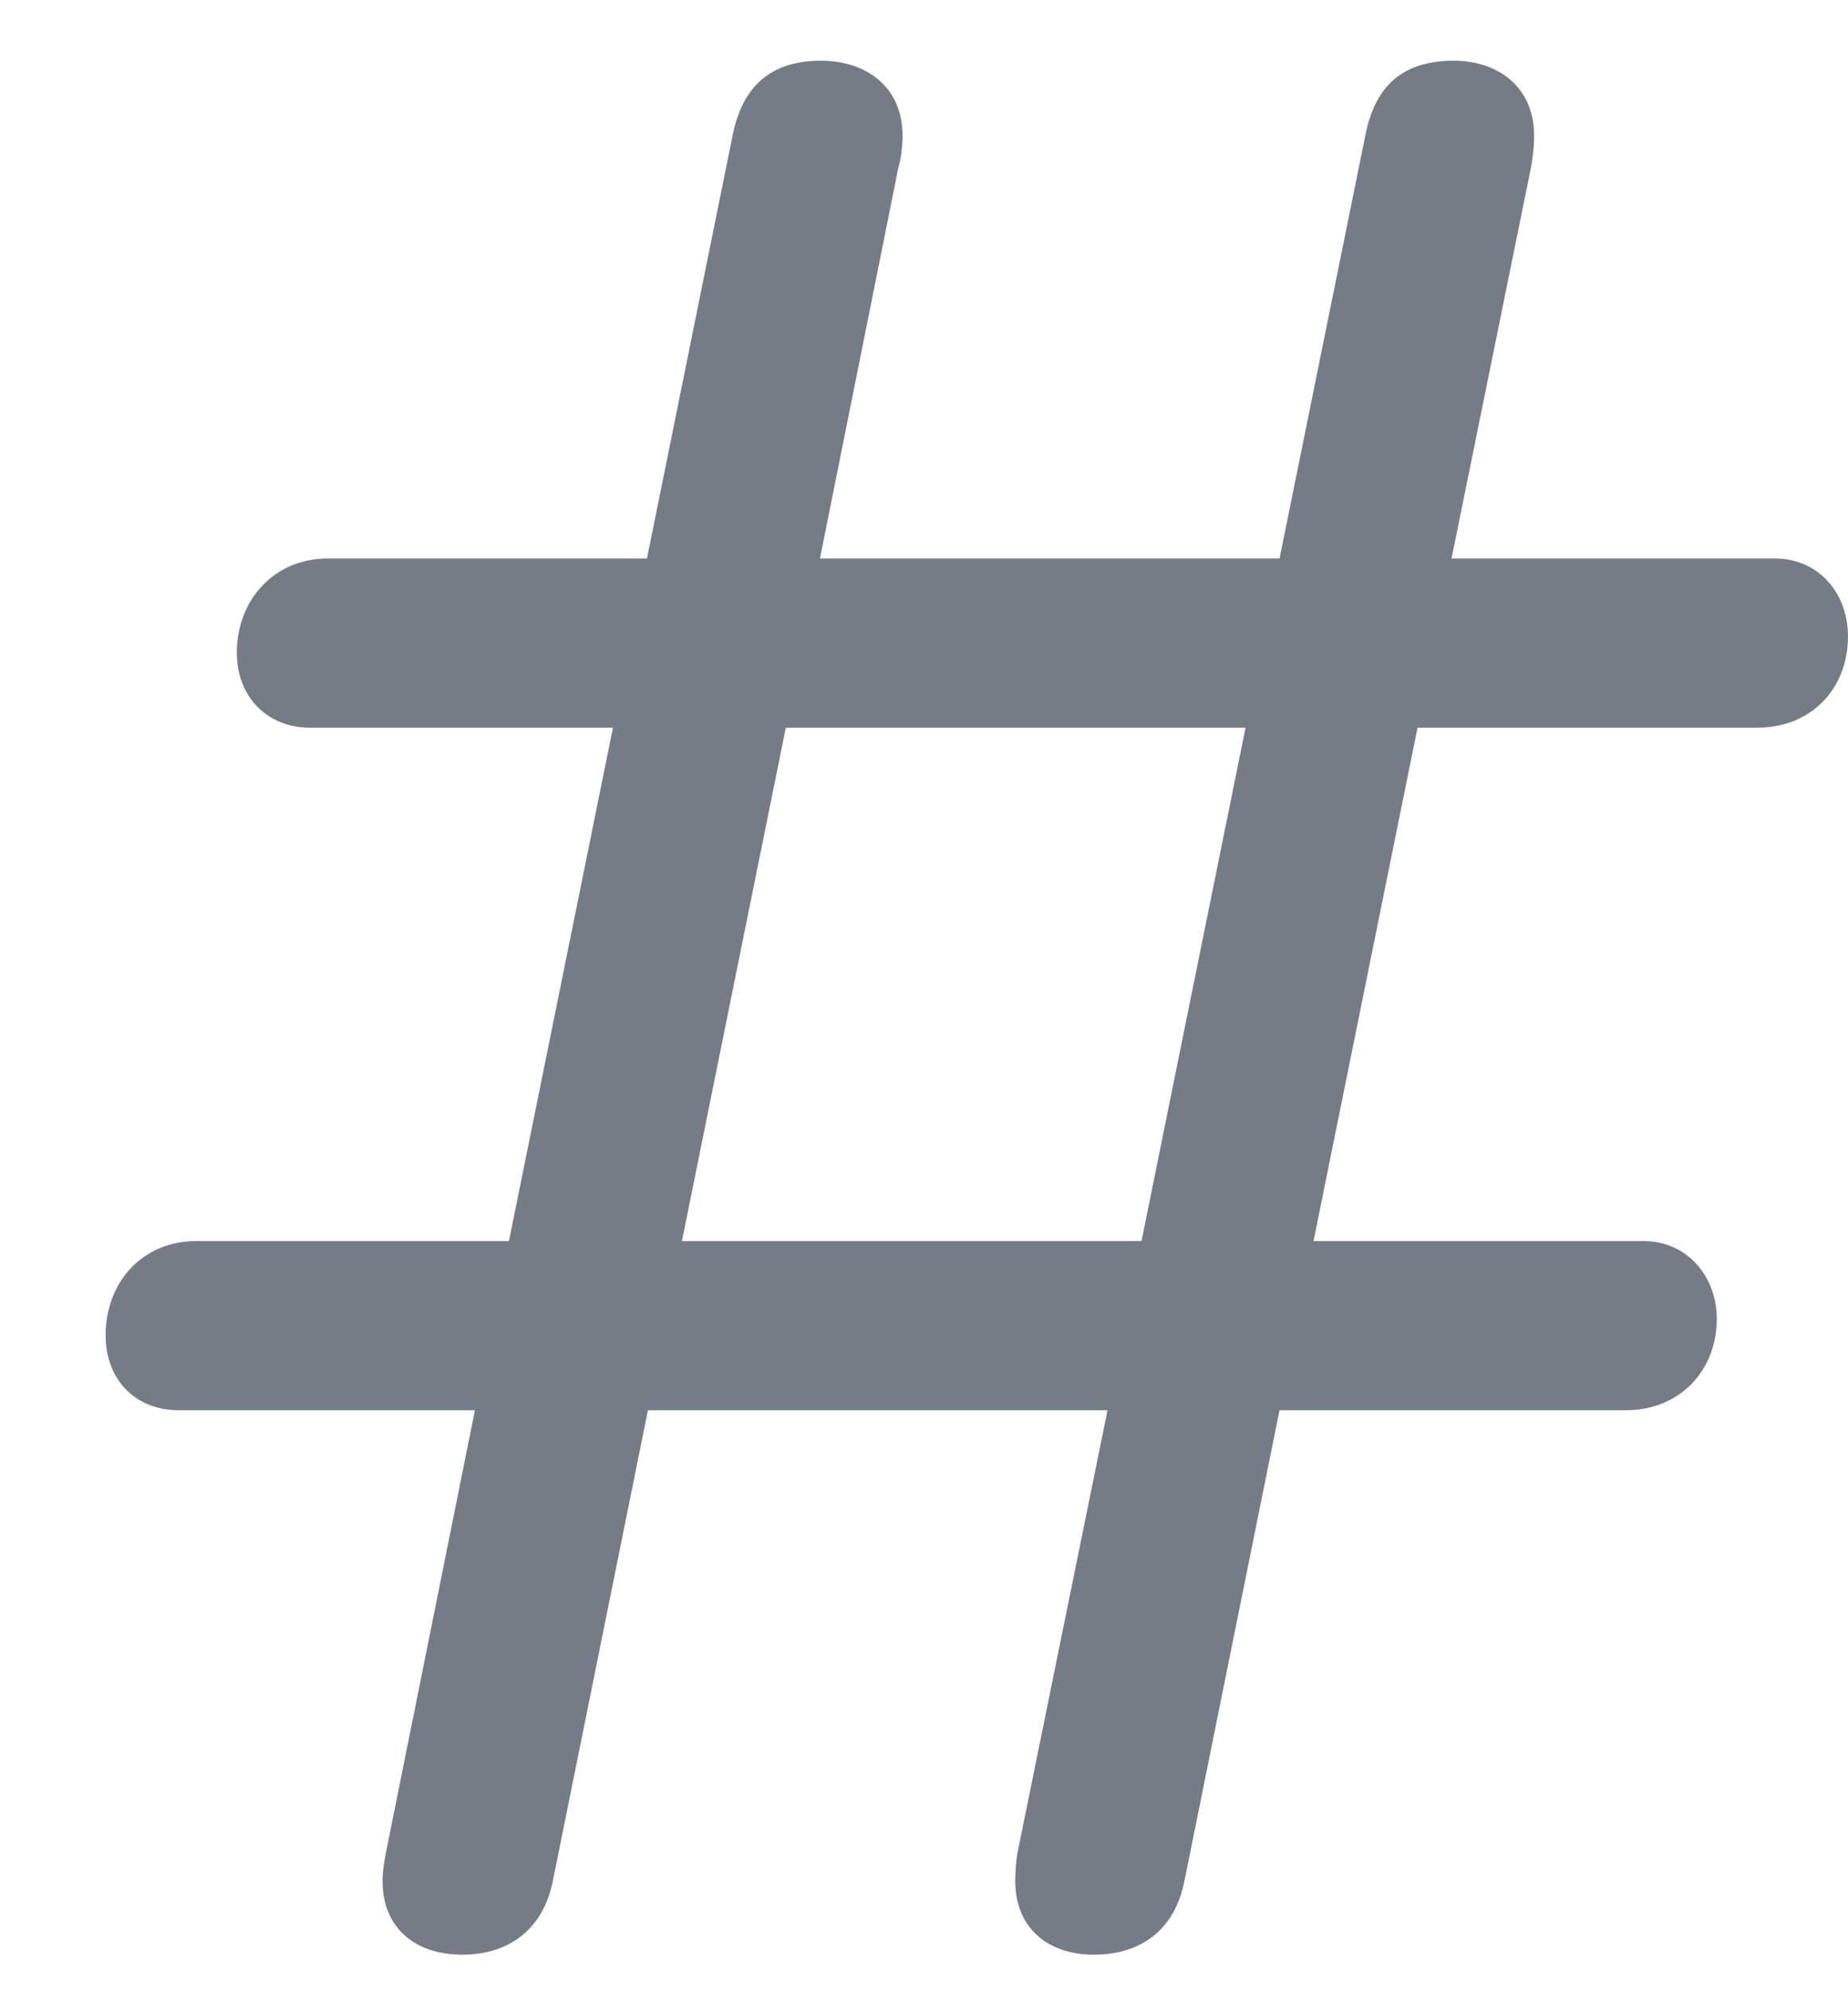 <svg width="13" height="14" viewBox="0 0 13 14" fill="none" xmlns="http://www.w3.org/2000/svg">
<path d="M1.256 9.915H3.341L2.719 13.005C2.705 13.073 2.691 13.155 2.691 13.224C2.691 13.559 2.924 13.743 3.252 13.743C3.58 13.743 3.819 13.565 3.888 13.23L4.558 9.915H7.791L7.162 13.005C7.148 13.073 7.142 13.155 7.142 13.224C7.142 13.559 7.374 13.743 7.695 13.743C8.03 13.743 8.263 13.565 8.331 13.23L9.001 9.915H11.441C11.81 9.915 12.077 9.642 12.077 9.272C12.077 8.972 11.865 8.726 11.565 8.726H9.24L9.972 5.116H12.364C12.74 5.116 13 4.843 13 4.474C13 4.173 12.795 3.927 12.487 3.927H10.211L10.771 1.172C10.778 1.131 10.792 1.042 10.792 0.953C10.792 0.618 10.546 0.427 10.225 0.427C9.835 0.427 9.664 0.639 9.603 0.96L9.001 3.927H5.768L6.321 1.172C6.335 1.131 6.349 1.042 6.349 0.953C6.349 0.618 6.103 0.427 5.774 0.427C5.392 0.427 5.214 0.639 5.152 0.96L4.551 3.927H2.302C1.933 3.927 1.666 4.214 1.666 4.59C1.666 4.897 1.878 5.116 2.179 5.116H4.312L3.58 8.726H1.379C1.003 8.726 0.743 9.013 0.743 9.389C0.743 9.696 0.948 9.915 1.256 9.915ZM4.797 8.726L5.528 5.116H8.762L8.03 8.726H4.797Z" fill="#747D85"/>
</svg>
